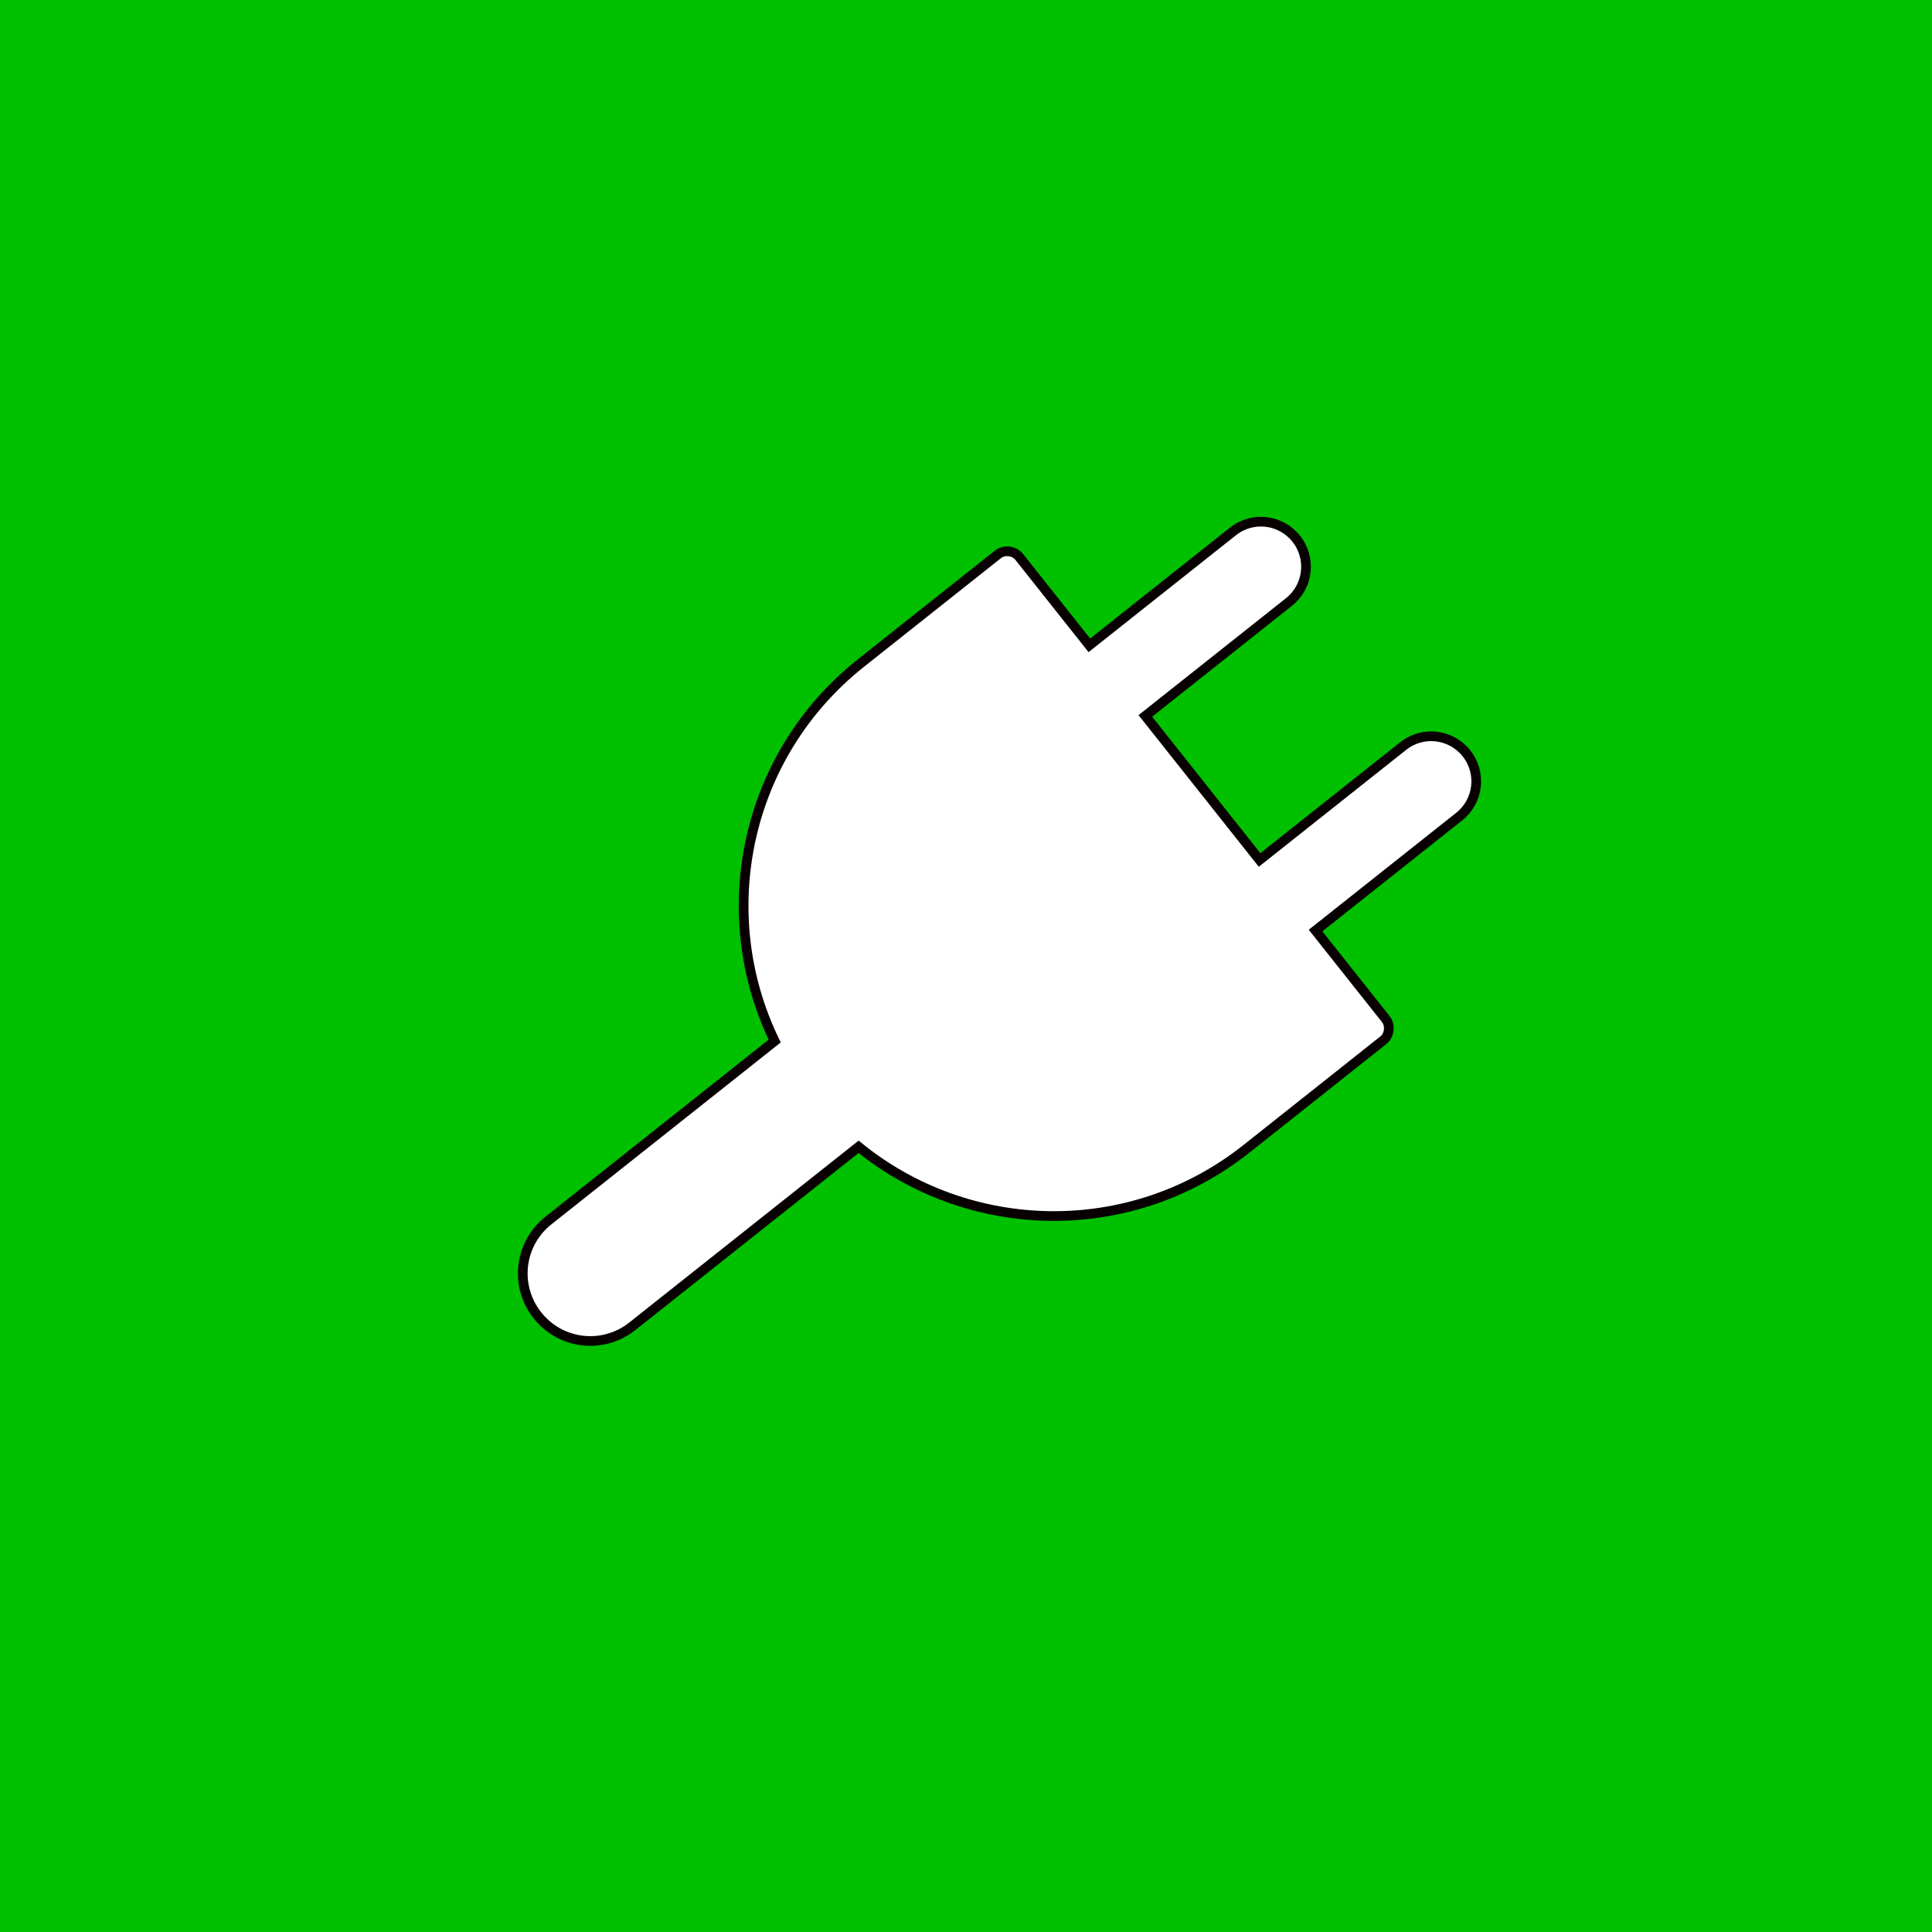<?xml version="1.0" encoding="UTF-8" standalone="no"?>
<svg
   xmlns:dc="http://purl.org/dc/elements/1.1/"
   xmlns:cc="http://creativecommons.org/ns#"
   xmlns:rdf="http://www.w3.org/1999/02/22-rdf-syntax-ns#"
   xmlns:svg="http://www.w3.org/2000/svg"
   xmlns="http://www.w3.org/2000/svg"
   xmlns:sodipodi="http://sodipodi.sourceforge.net/DTD/sodipodi-0.dtd"
   xmlns:inkscape="http://www.inkscape.org/namespaces/inkscape"
   width="512"
   height="512"
   version="1.1"
   id="svg3735"
   sodipodi:docname="plug.svg"
   inkscape:export-filename="C:\Users\sorfj\OneDrive - Ørsted\Desktop\plug.png"
   inkscape:export-xdpi="0.77999997"
   inkscape:export-ydpi="0.77999997"
   inkscape:version="0.92.4 (5da689c313, 2019-01-14)">
  <rect width="100%" height="100%" fill="#333333" stroke="none"/>
  <defs
     id="defs3739" />
  <sodipodi:namedview
     pagecolor="#00c200"
     bordercolor="#666666"
     borderopacity="1"
     objecttolerance="10"
     gridtolerance="10"
     guidetolerance="10"
     inkscape:pageopacity="0.72941176"
     inkscape:pageshadow="2"
     inkscape:window-width="1851"
     inkscape:window-height="1057"
     id="namedview3737"
     showgrid="false"
     fit-margin-top="0"
     fit-margin-left="0"
     fit-margin-right="0"
     fit-margin-bottom="0"
     inkscape:zoom="1.2685676"
     inkscape:cx="277.3305"
     inkscape:cy="244.12899"
     inkscape:window-x="61"
     inkscape:window-y="-8"
     inkscape:window-maximized="1"
     inkscape:current-layer="svg3735"
     inkscape:pagecheckerboard="false" />
  <title
     id="title3727">Electrical Plug</title>
  <path
     style="fill:#ffffff;fill-opacity:1;stroke:#080000;stroke-width:2.566;stroke-miterlimit:4;stroke-dasharray:none;stroke-opacity:1"
     inkscape:connector-curvature="0"
     id="path2821"
     d="m 343.516,142.773 c -4.108,-5.178 -11.591,-6.042 -16.77,-1.935 l -38.057,30.184 -18.608,-23.461 c -1.297,-1.643 -3.976,-1.951 -5.614,-0.648 l -36.258,28.758 C 197.413,200.097 188.806,241.978 205.307,275.888 l -59.976,47.57 c -7.766,6.16 -9.059,17.362 -2.899,25.129 6.16,7.766 17.363,9.06 25.129,2.899 l 59.976,-47.57 c 29.263,23.789 72.004,24.945 102.799,0.52 l 36.259,-28.758 c 1.643,-1.297 1.951,-3.977 0.648,-5.614 l -18.608,-23.462 38.057,-30.184 c 5.178,-4.107 6.041,-11.591 1.935,-16.769 -4.108,-5.178 -11.591,-6.042 -16.77,-1.935 l -38.057,30.184 -30.275,-38.172 38.057,-30.184 c 5.178,-4.107 6.041,-11.591 1.935,-16.769 z" />
  <rect
     style="fill:#00c000;fill-opacity:1;stroke:none;stroke-width:20;stroke-miterlimit:4;stroke-dasharray:none;stroke-opacity:1"
     id="rect4583"
     width="512"
     height="512"
     x="0"
     y="0" />
  <path
     style="fill:#ffffff;fill-opacity:1;stroke:#080000;stroke-width:2.566;stroke-miterlimit:4;stroke-dasharray:none;stroke-opacity:1"
     inkscape:connector-curvature="0"
     id="path2821-4"
     d="m 343.516,142.773 c -4.108,-5.178 -11.591,-6.042 -16.77,-1.935 l -38.057,30.184 -18.608,-23.461 c -1.297,-1.643 -3.976,-1.951 -5.614,-0.648 l -36.258,28.758 C 197.413,200.097 188.806,241.978 205.307,275.888 l -59.976,47.57 c -7.766,6.16 -9.059,17.362 -2.899,25.129 6.16,7.766 17.363,9.06 25.129,2.899 l 59.976,-47.57 c 29.263,23.789 72.004,24.945 102.799,0.52 l 36.259,-28.758 c 1.643,-1.297 1.951,-3.977 0.648,-5.614 l -18.608,-23.462 38.057,-30.184 c 5.178,-4.107 6.041,-11.591 1.935,-16.769 -4.108,-5.178 -11.591,-6.042 -16.77,-1.935 l -38.057,30.184 -30.275,-38.172 38.057,-30.184 c 5.178,-4.107 6.041,-11.591 1.935,-16.769 z" />
</svg>
